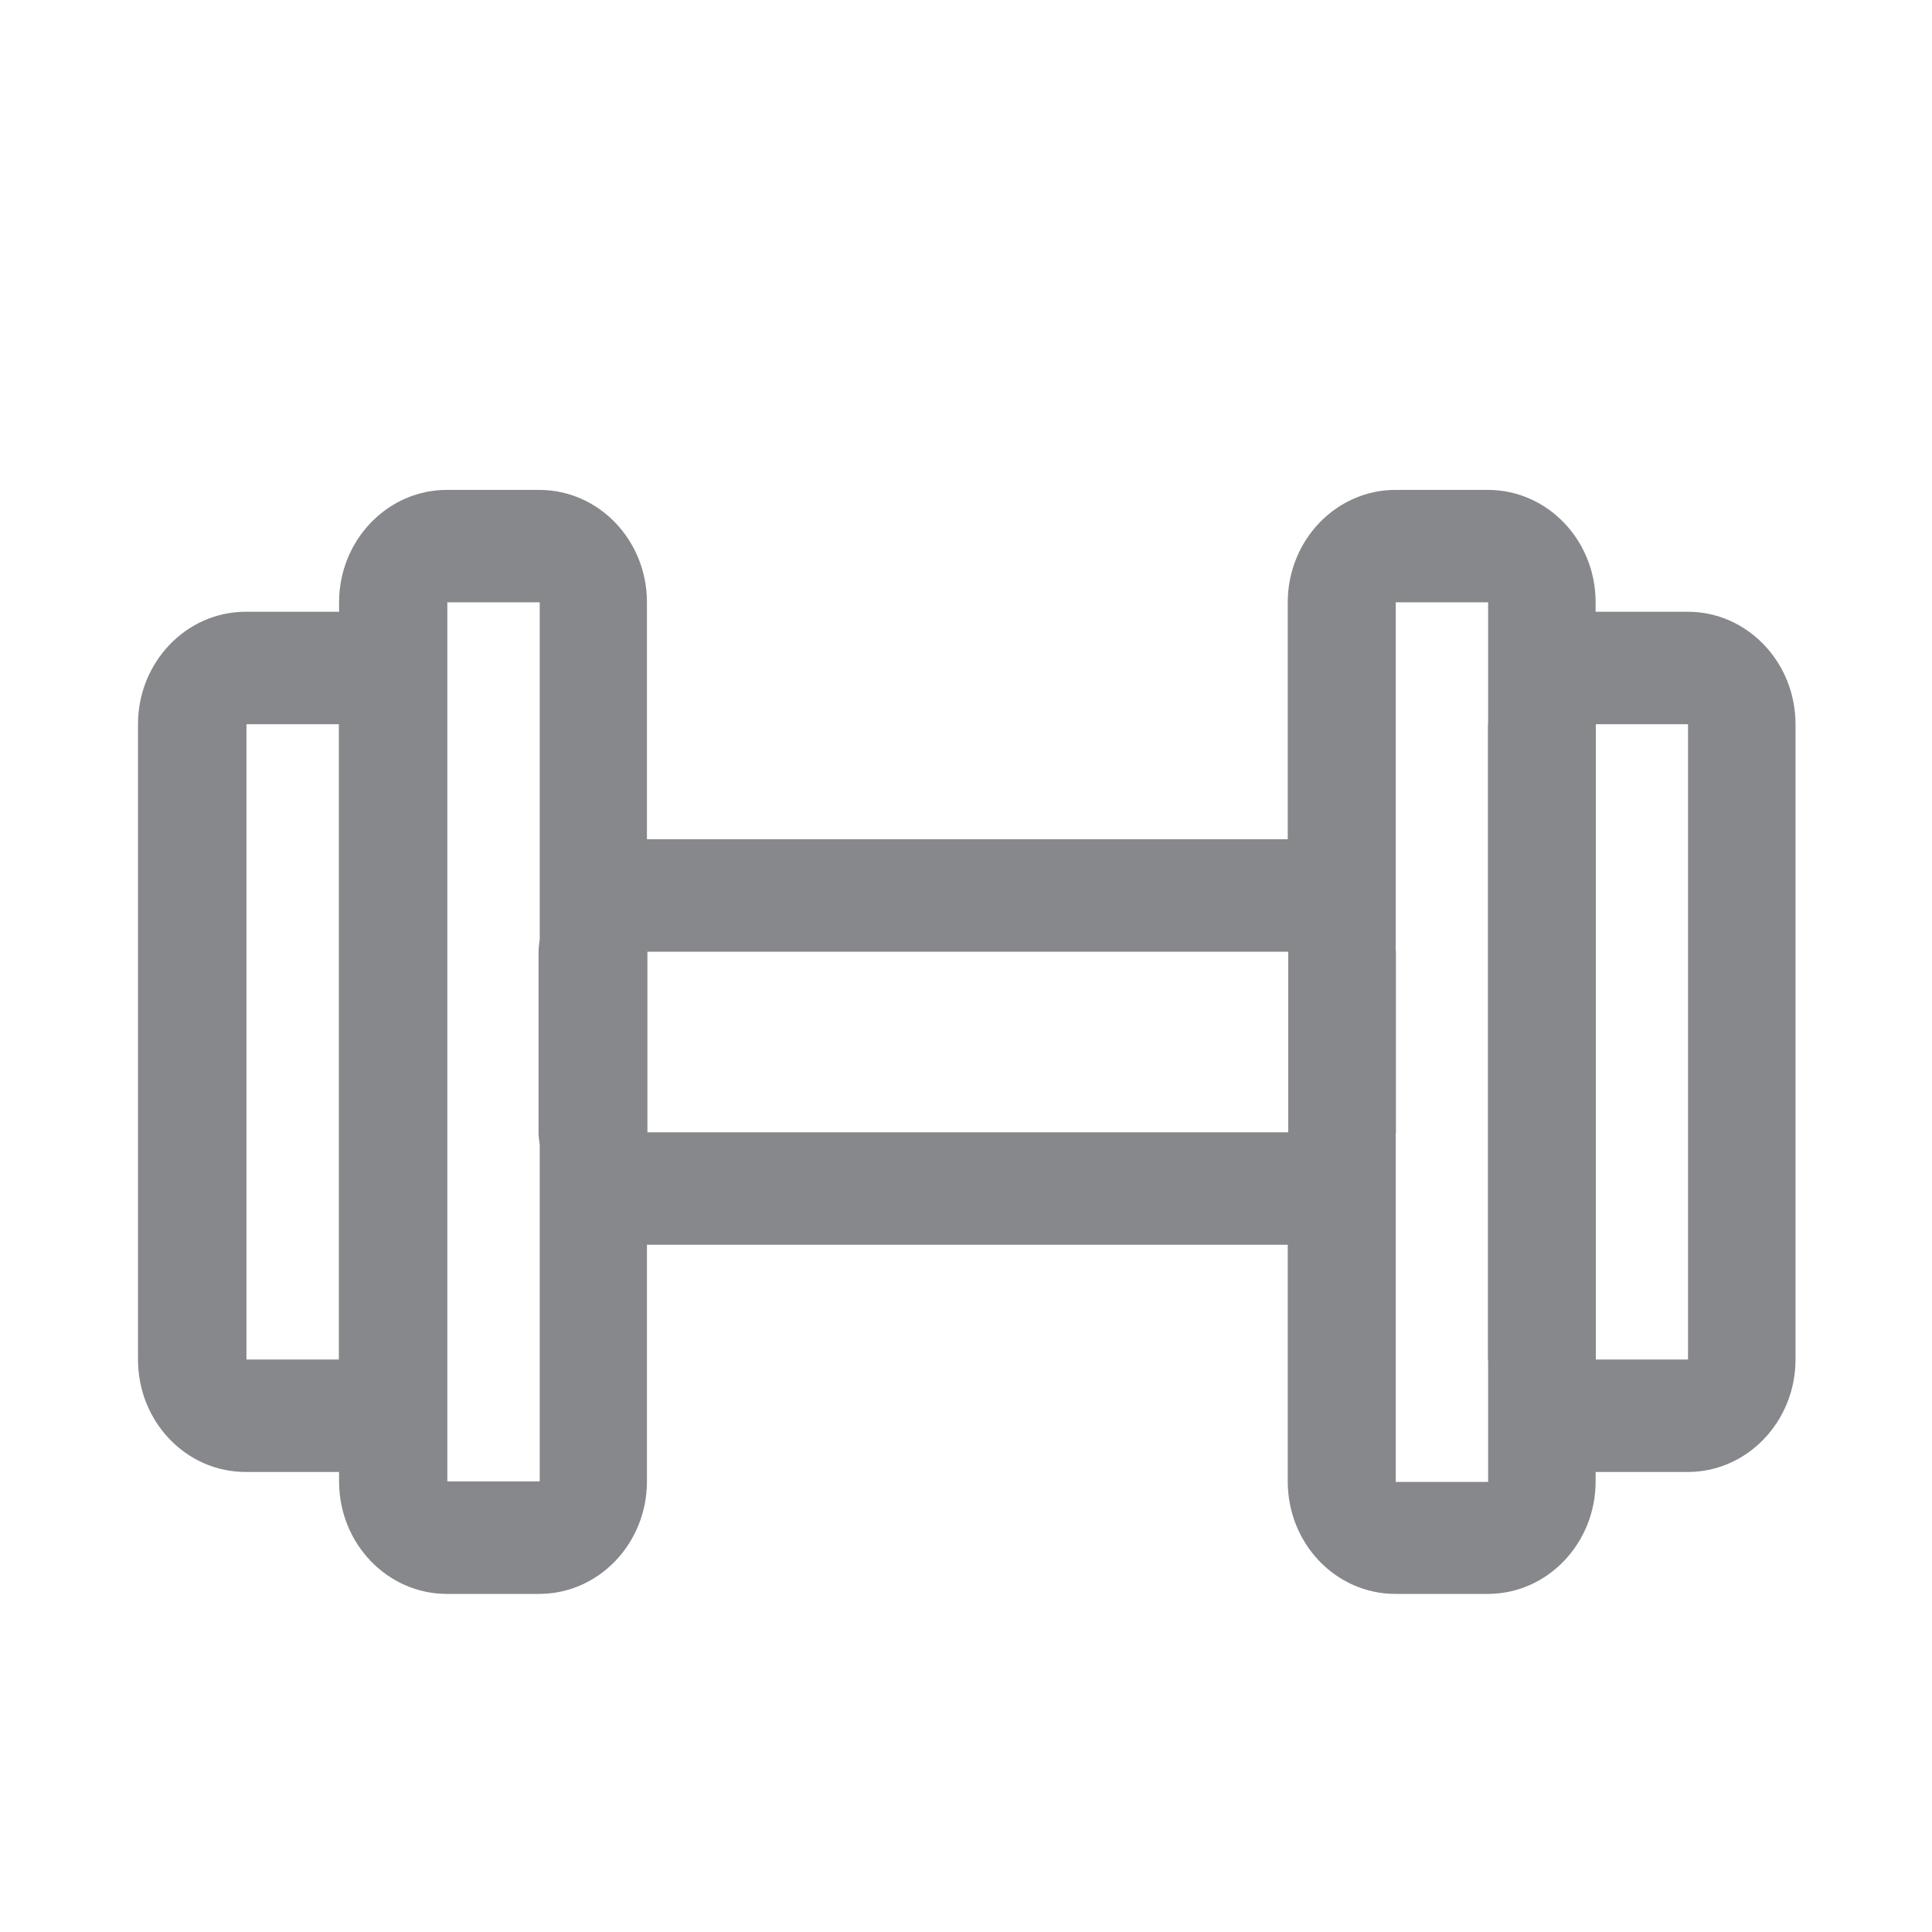 <svg width="28" height="28" viewBox="0 0 28 28" fill="none" xmlns="http://www.w3.org/2000/svg">
<path fill-rule="evenodd" clip-rule="evenodd" d="M23.128 19.703H24.464V10.496H23.128V19.703ZM20.228 21.473V16.434C20.228 16.424 20.231 16.42 20.231 16.41V13.793C20.231 13.783 20.228 13.779 20.228 13.769V8.729H21.567V10.468C21.567 10.479 21.564 10.486 21.564 10.499V19.707C21.564 19.717 21.567 19.727 21.567 19.738V21.477H20.228V21.473ZM9.383 16.41H18.67V13.793H9.383V16.41ZM6.483 21.473V8.729H7.822V13.612C7.815 13.673 7.805 13.731 7.805 13.793V16.41C7.805 16.471 7.815 16.533 7.822 16.591V21.47H6.483V21.473ZM3.572 19.703H4.911V10.496H3.572V19.703ZM24.461 8.866H23.125V8.729C23.125 7.827 22.424 7.1 21.564 7.1H20.224C19.363 7.1 18.663 7.831 18.663 8.729V12.163H9.376V8.729C9.376 7.827 8.676 7.1 7.815 7.1H6.476C5.615 7.1 4.914 7.831 4.914 8.729V8.869C4.908 8.869 4.904 8.866 4.901 8.866H3.561C2.7 8.866 2 9.597 2 10.496V19.703C2 20.605 2.697 21.333 3.561 21.333H4.901C4.908 21.333 4.911 21.33 4.914 21.33V21.47C4.914 22.372 5.615 23.1 6.476 23.1H7.815C8.676 23.1 9.376 22.369 9.376 21.47V18.04H18.663V21.47C18.663 22.372 19.36 23.1 20.224 23.1H21.564C22.424 23.1 23.125 22.369 23.125 21.47V21.333H24.461C25.322 21.333 26.022 20.602 26.022 19.703V10.496C26.022 9.597 25.322 8.866 24.461 8.866Z" fill="#86888C"/>
</svg>

